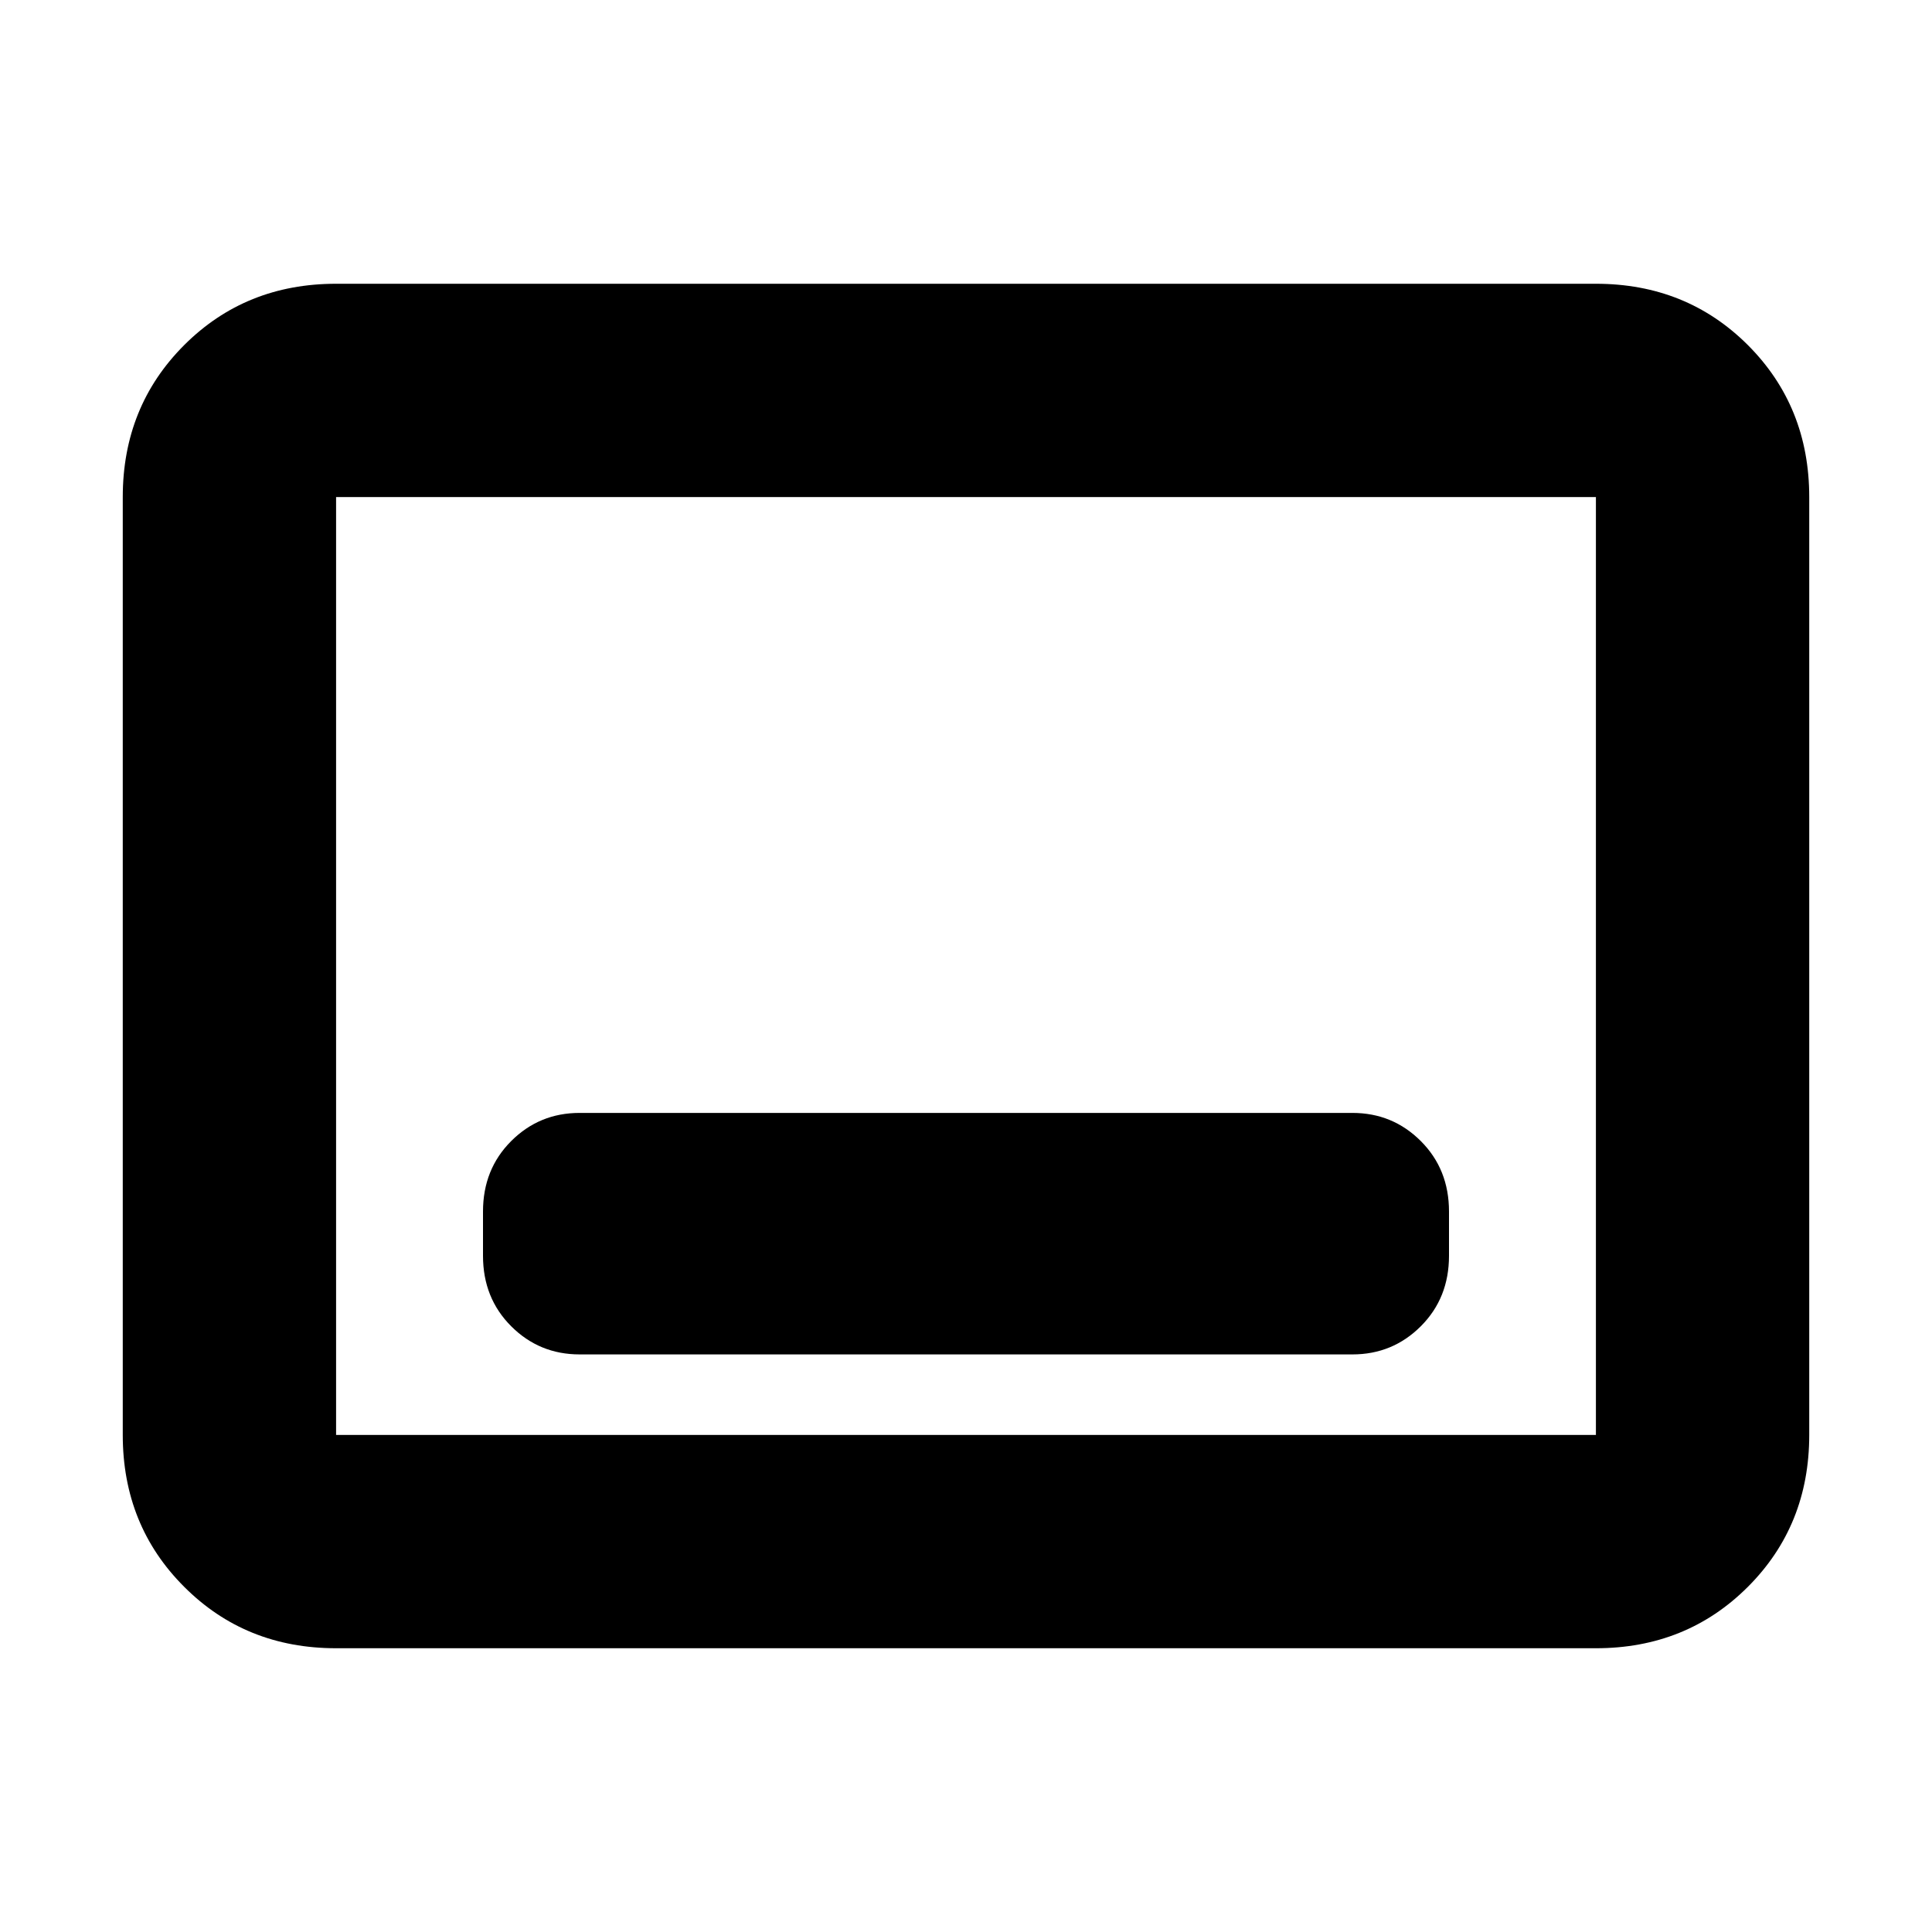 <svg xmlns="http://www.w3.org/2000/svg" height="24" width="24"><path d="M7.2 16.825h9.6q.5 0 .85-.35T18 15.6v-.55q0-.525-.35-.875t-.85-.35H7.2q-.5 0-.85.35T6 15.05v.55q0 .525.35.875t.85.35Zm-3.025 3.65q-1.125 0-1.887-.763-.763-.762-.763-1.887V6.175q0-1.125.763-1.888.762-.762 1.887-.762h15.65q1.125 0 1.888.762.762.763.762 1.888v11.65q0 1.125-.762 1.887-.763.763-1.888.763Zm0-2.65V6.175v11.65Zm0 0h15.65V6.175H4.175v11.65Z"/></svg>